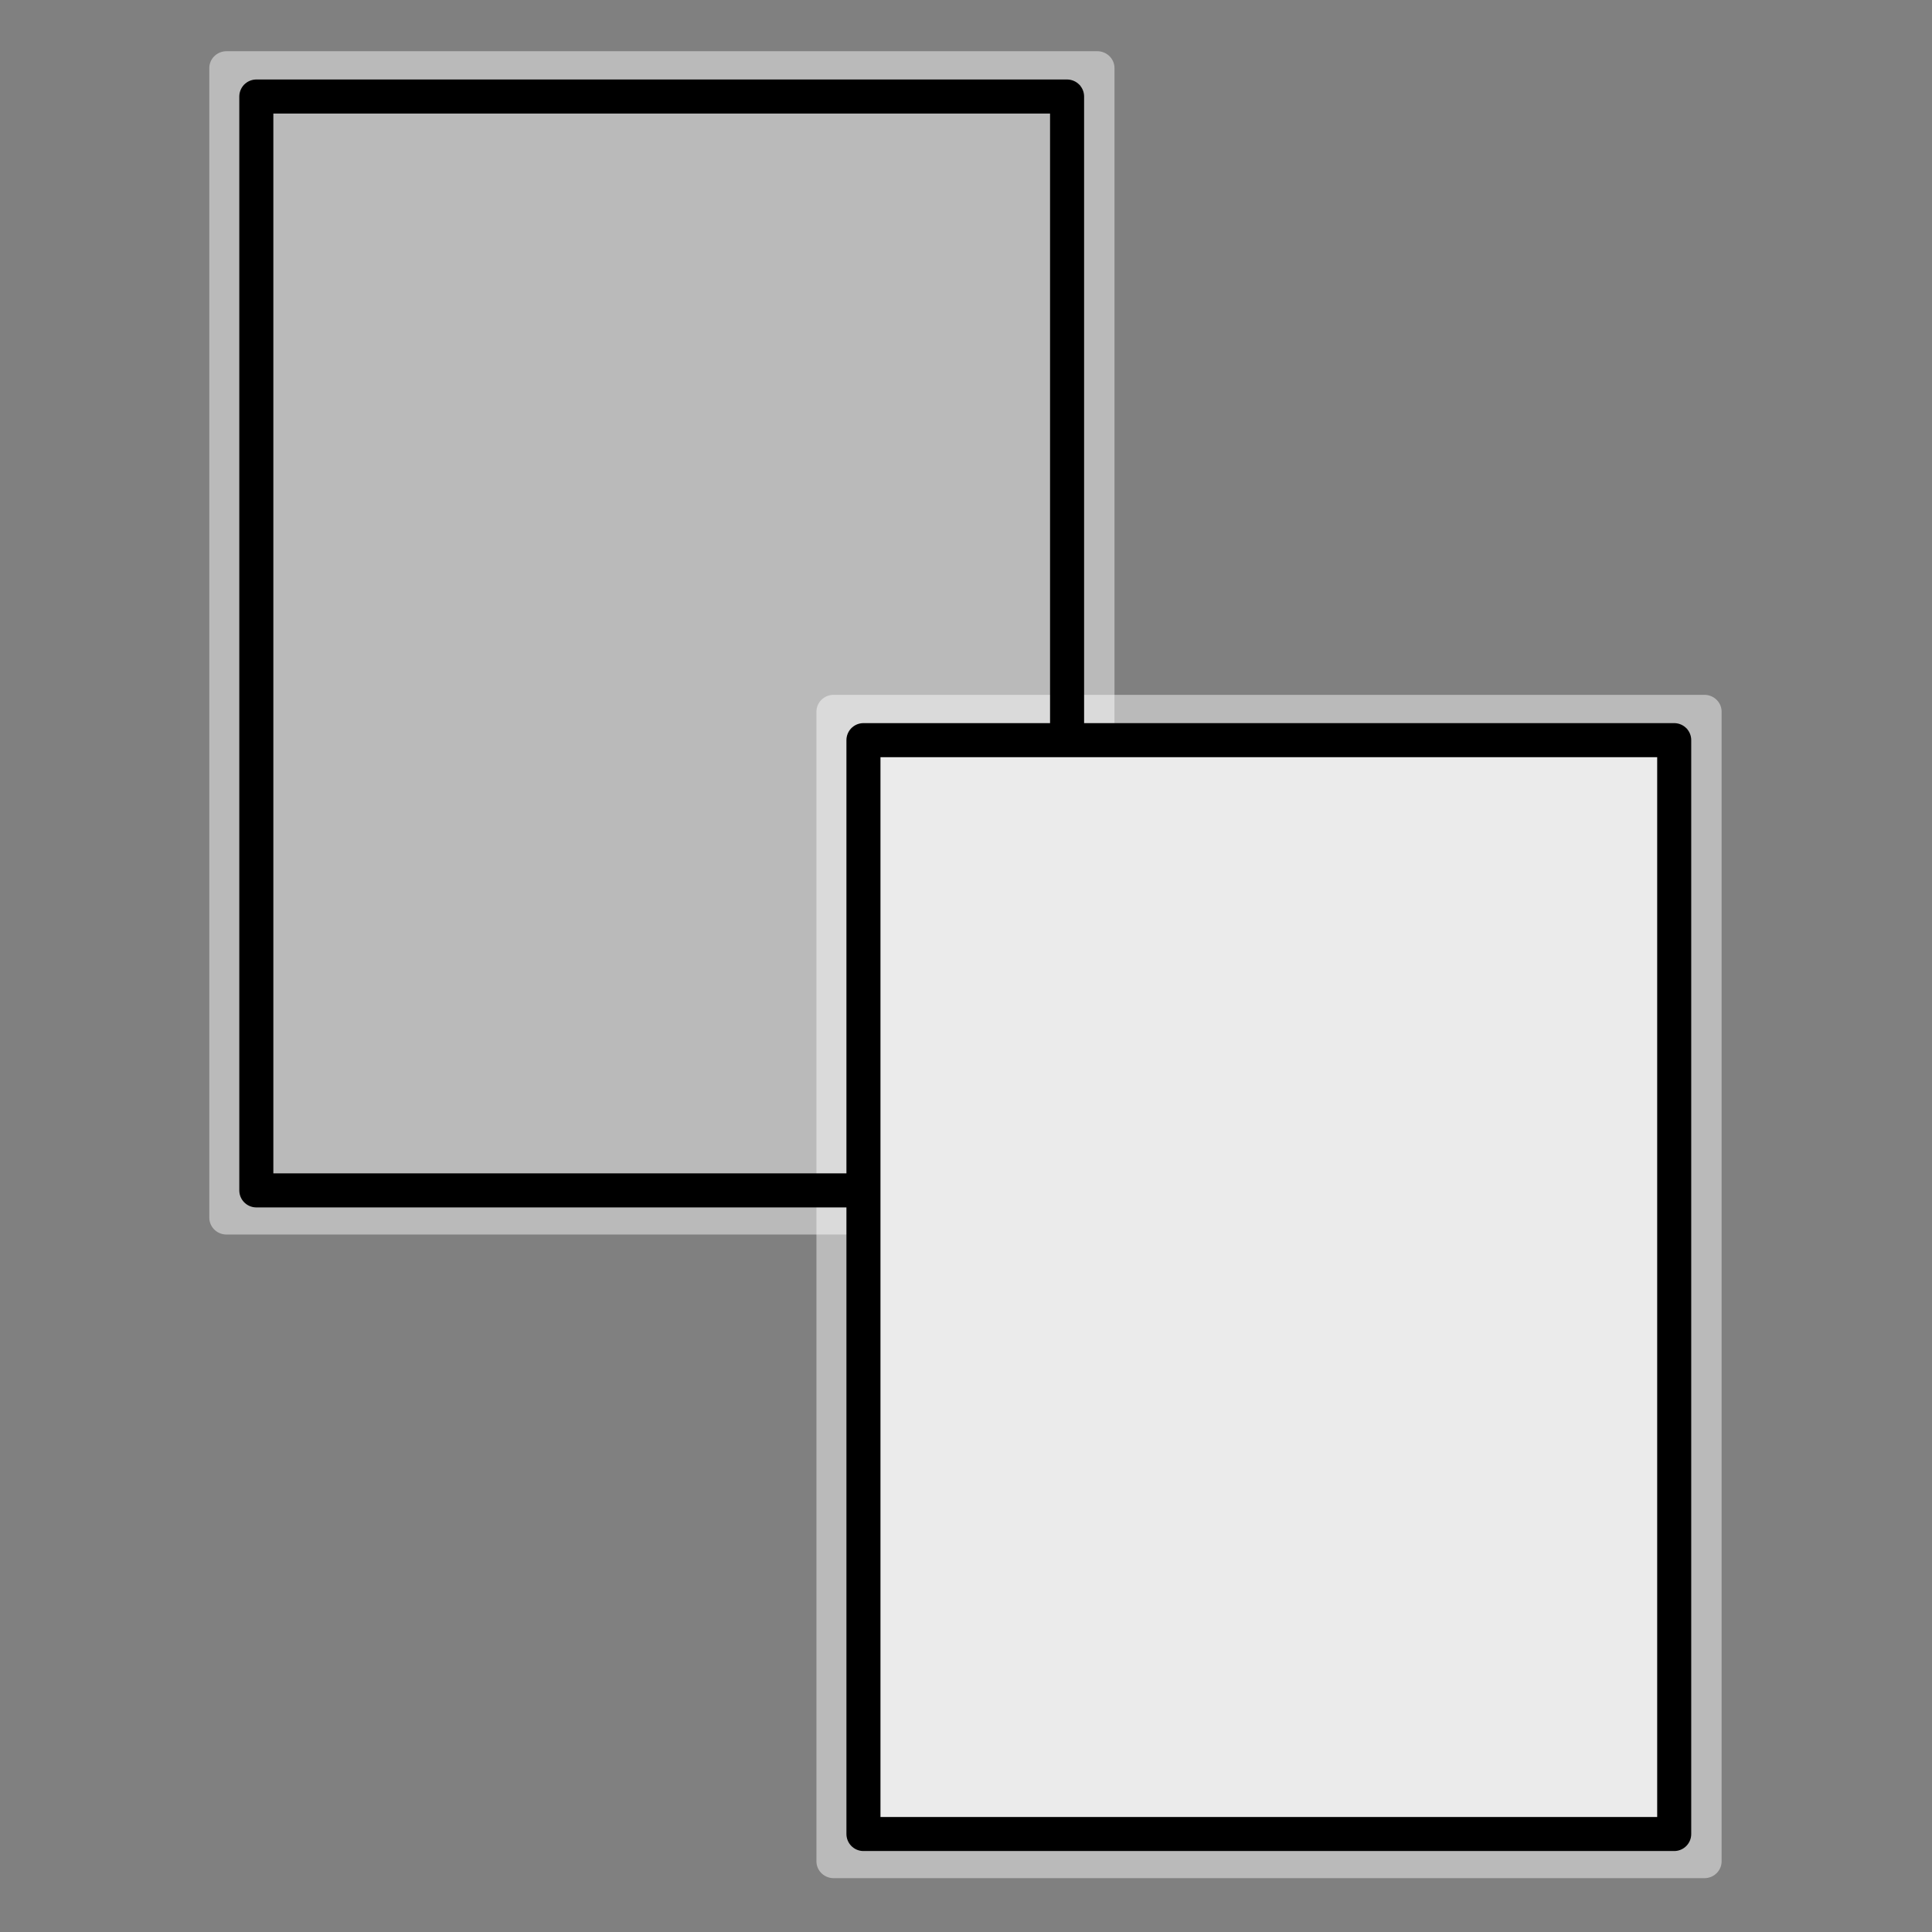 <?xml version="1.0" encoding="UTF-8" standalone="no"?>
<!DOCTYPE svg PUBLIC "-//W3C//DTD SVG 1.1//EN" "http://www.w3.org/Graphics/SVG/1.1/DTD/svg11.dtd">
<svg width="100%" height="100%" viewBox="0 0 1182 1182" version="1.1" xmlns="http://www.w3.org/2000/svg" xmlns:xlink="http://www.w3.org/1999/xlink" xml:space="preserve" xmlns:serif="http://www.serif.com/" style="fill-rule:evenodd;clip-rule:evenodd;stroke-linecap:round;stroke-linejoin:round;stroke-miterlimit:1.5;">
    <rect x="0" y="0" width="1182" height="1182" fill="#808080" stroke="none"/>
    <g transform="matrix(1.074,0,0,1.051,446.6,-40.514)">
        <rect x="59.055" y="452.825" width="496.021" height="669.222" style="fill:none;stroke:white;stroke-opacity:0.46;stroke-width:19.61px;"/>
    </g>
    <g transform="matrix(1.074,0,0,1.051,75.157,-434.284)">
        <rect x="59.055" y="452.825" width="496.021" height="669.222" style="fill:none;stroke:white;stroke-opacity:0.46;stroke-width:19.61px;"/>
    </g>
    <g transform="matrix(1,0,0,1,97.764,-393.77)">
        <rect x="59.055" y="452.825" width="496.021" height="669.222" style="fill:white;fill-opacity:0.46;stroke:black;stroke-width:20.83px;"/>
    </g>
    <g transform="matrix(1,0,0,1,469.206,0)">
        <rect x="59.055" y="452.825" width="496.021" height="669.222" style="fill:rgb(235,235,235);stroke:black;stroke-width:20.83px;"/>
    </g>
</svg>
